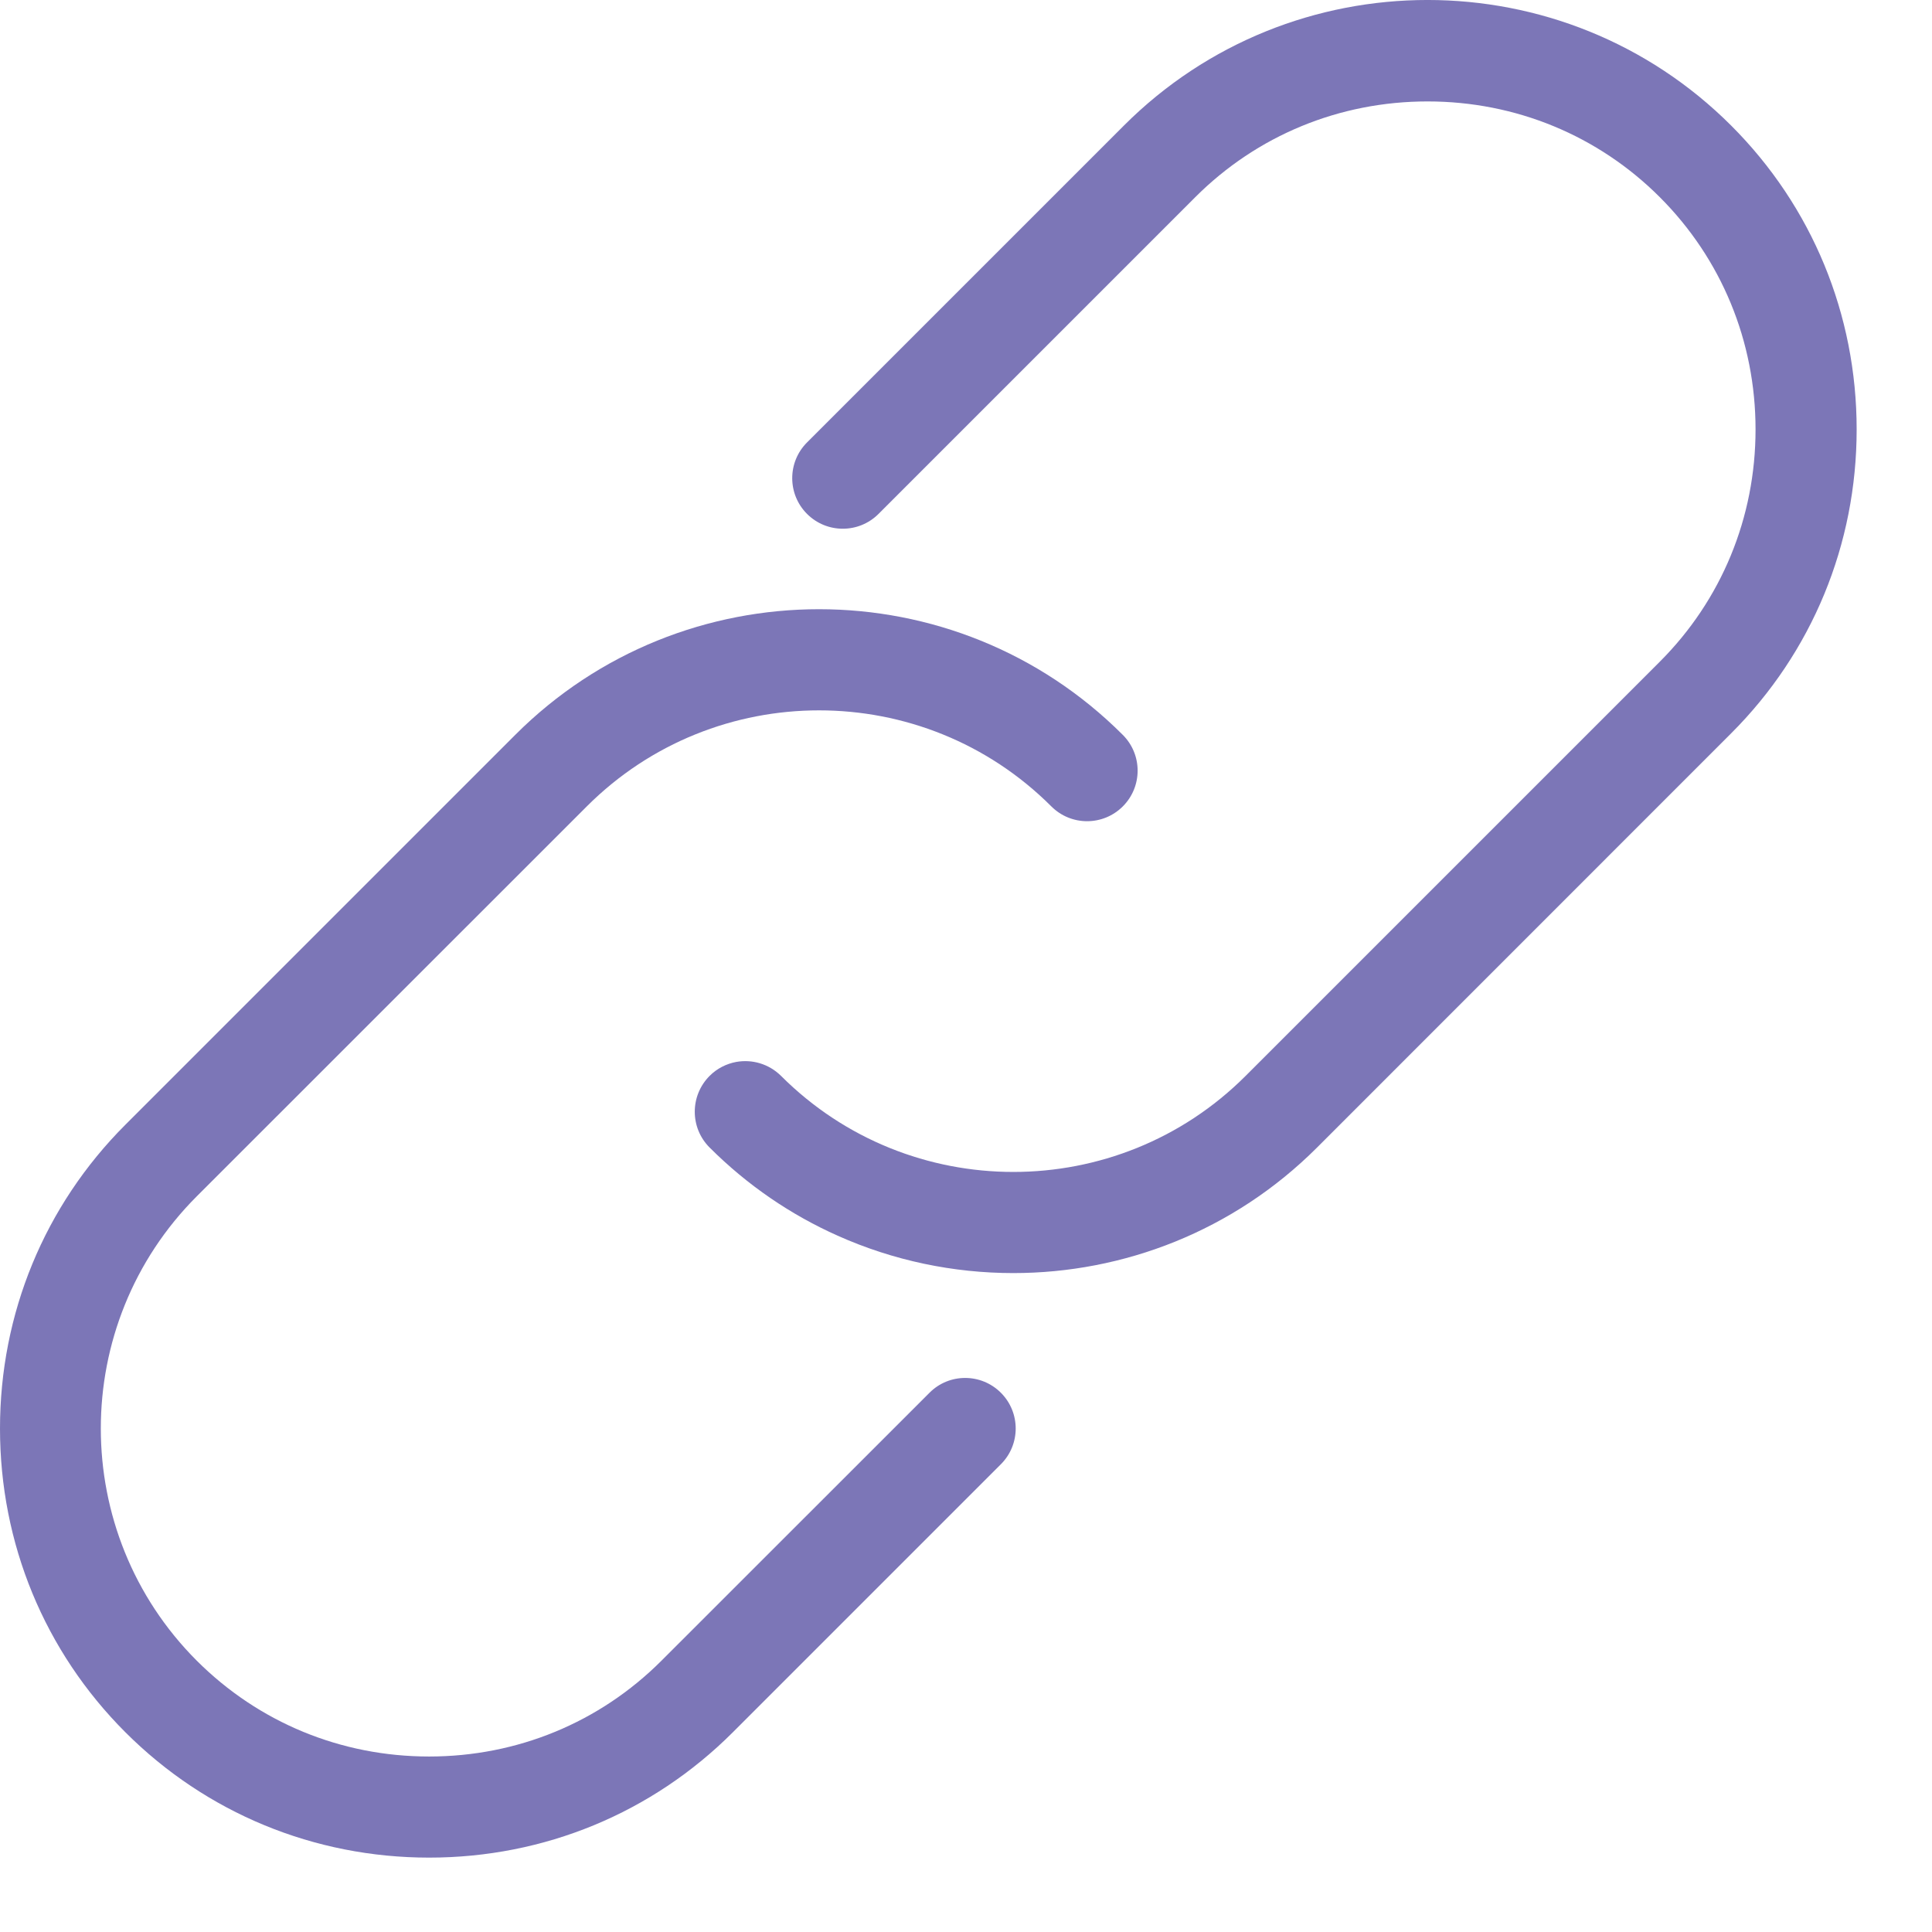 <svg width="18" height="18" viewBox="0 0 18 18" fill="none" xmlns="http://www.w3.org/2000/svg">
<path d="M15.464 6.165L11.605 10.024C10.412 11.217 8.47 11.217 7.277 10.024C7.163 9.911 7.006 9.867 6.858 9.894C6.768 9.911 6.681 9.954 6.611 10.024C6.427 10.209 6.427 10.507 6.611 10.691C6.966 11.046 7.372 11.32 7.805 11.513C8.324 11.745 8.882 11.861 9.441 11.861C10.465 11.861 11.491 11.471 12.271 10.691L16.13 6.831C16.883 6.078 17.298 5.072 17.298 4.001C17.298 2.93 16.883 1.924 16.13 1.171C14.57 -0.39 12.031 -0.391 10.47 1.171L7.519 4.122C7.335 4.306 7.335 4.604 7.519 4.788C7.703 4.972 8.001 4.972 8.185 4.788L11.136 1.837C11.711 1.262 12.479 0.945 13.3 0.945C14.121 0.945 14.889 1.262 15.464 1.837C16.039 2.412 16.356 3.18 16.356 4.001C16.356 4.822 16.039 5.59 15.464 6.165Z" fill="#7C76B7"/>
<path d="M9.325 12.976C9.141 12.792 8.843 12.792 8.66 12.976L6.162 15.473C5.587 16.048 4.819 16.365 3.998 16.365C3.177 16.365 2.41 16.048 1.834 15.473C0.641 14.28 0.641 12.338 1.834 11.145L5.467 7.513C6.66 6.32 8.602 6.32 9.795 7.513C9.979 7.697 10.277 7.697 10.461 7.513C10.645 7.329 10.645 7.031 10.461 6.847C8.901 5.286 6.361 5.285 4.8 6.847L1.168 10.479C0.415 11.232 0 12.238 0 13.309C0 14.381 0.415 15.386 1.168 16.139C1.921 16.892 2.927 17.307 3.998 17.307C5.07 17.307 6.075 16.892 6.828 16.139L9.325 13.642C9.509 13.458 9.509 13.16 9.325 12.976Z" fill="#7C76B7"/>
</svg>

